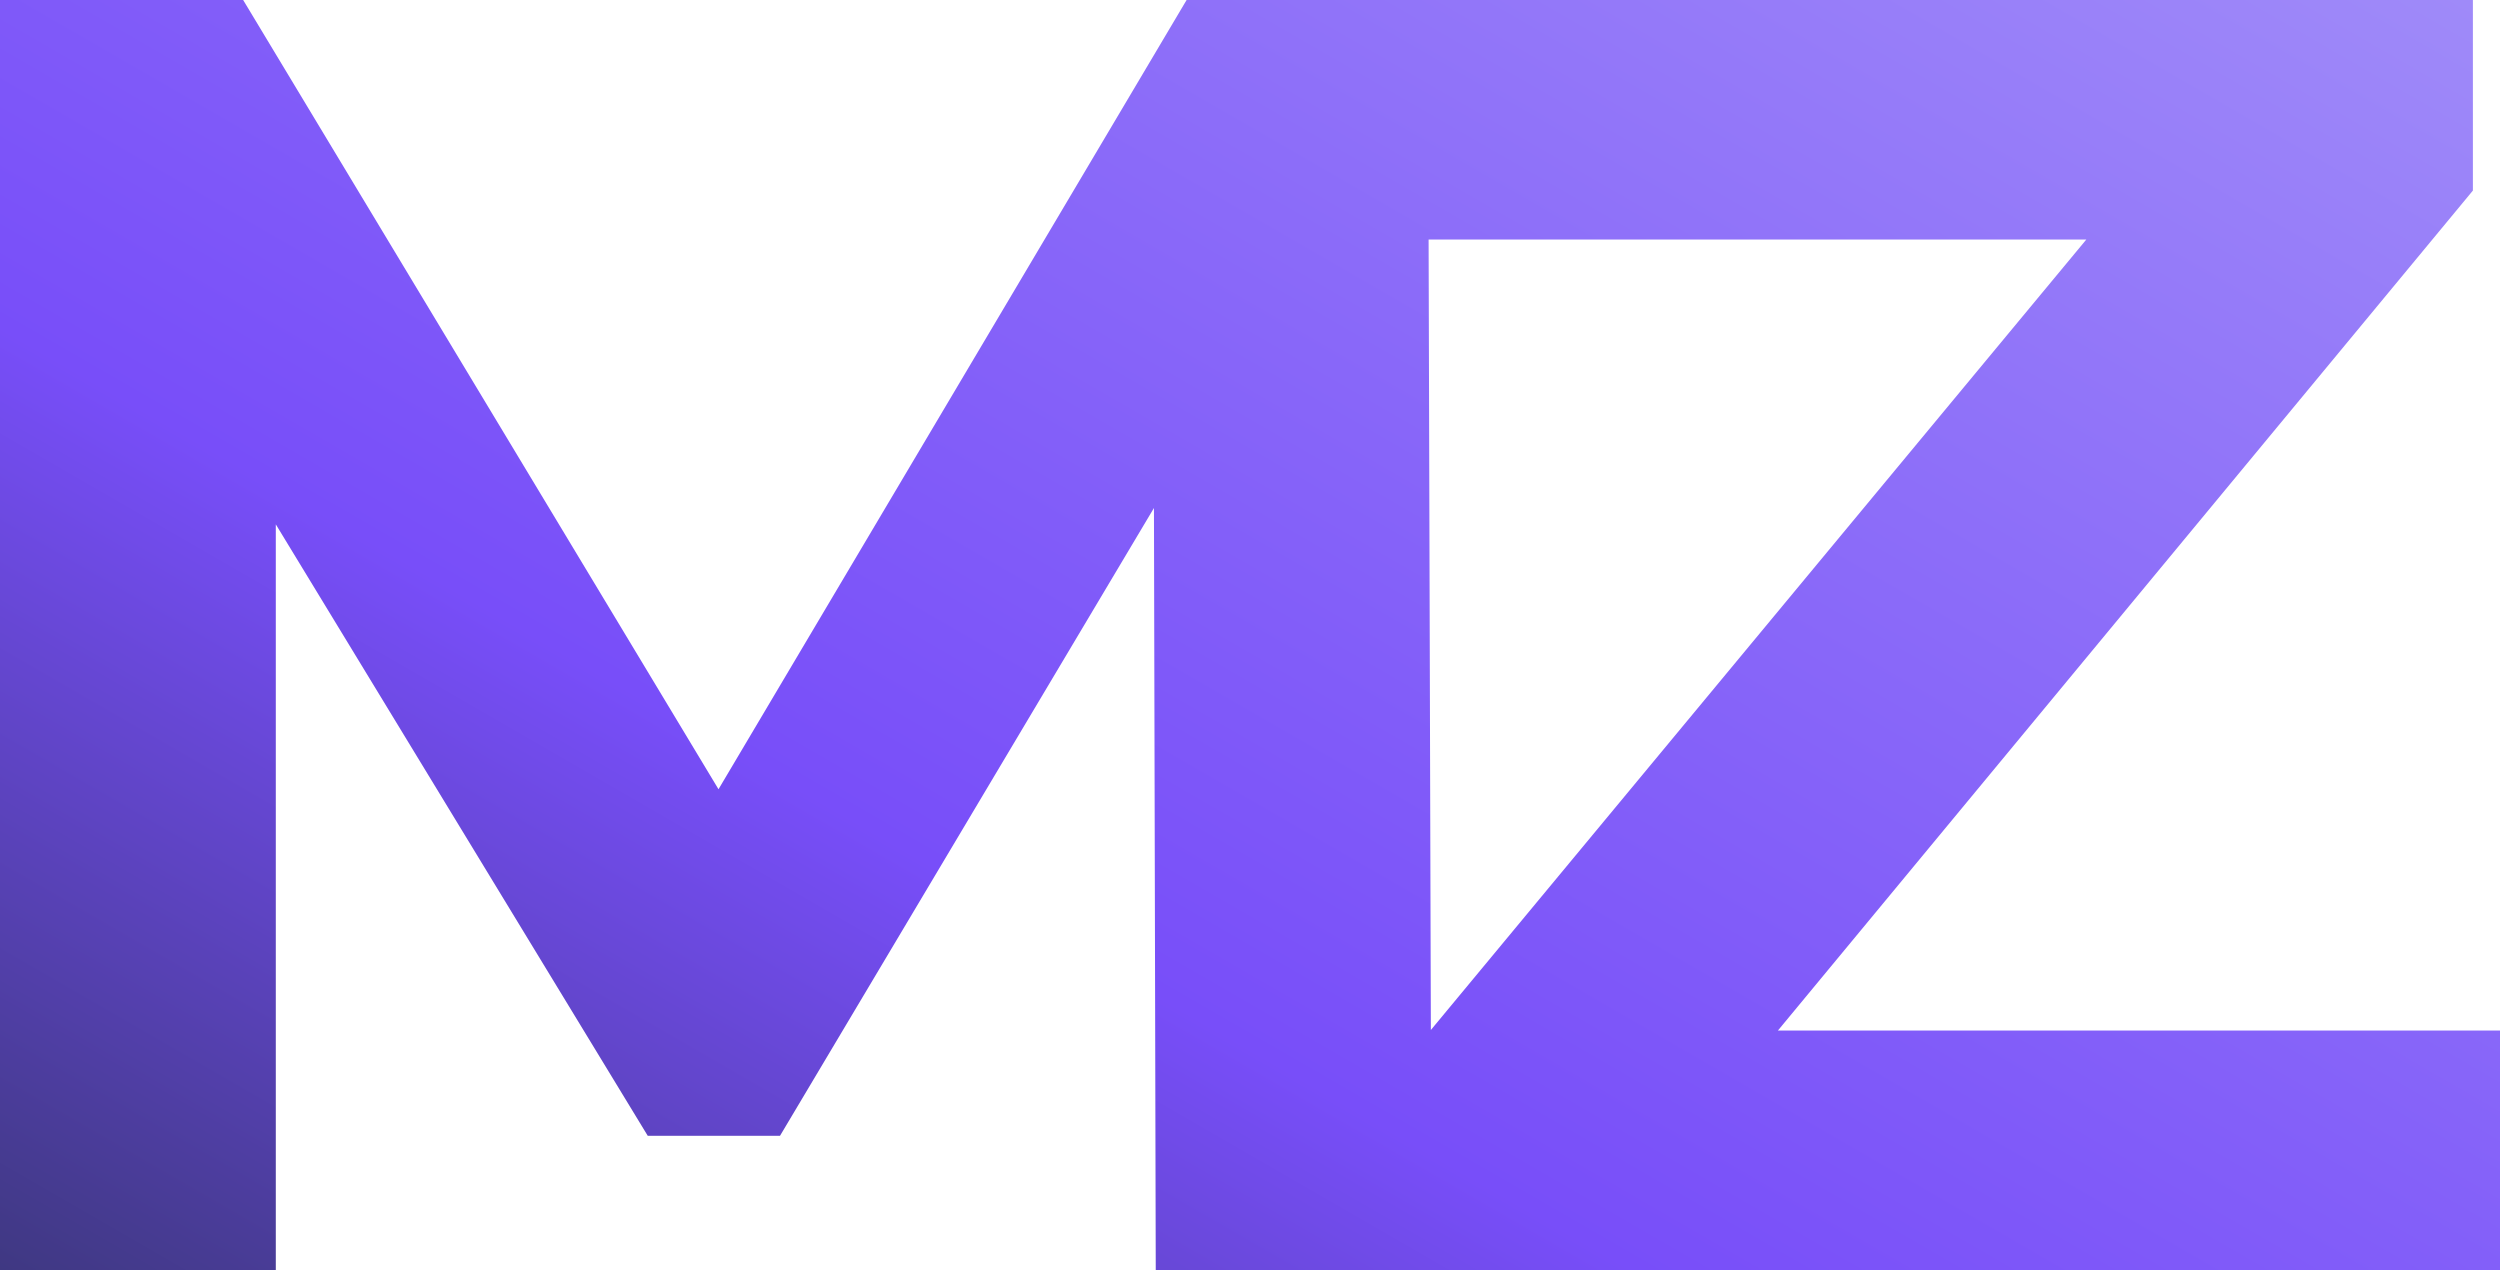 <svg id="LOGOS" xmlns="http://www.w3.org/2000/svg" xmlns:xlink="http://www.w3.org/1999/xlink" viewBox="0 0 500 254.01"><defs><style>.cls-1{fill:url(#New_Gradient_Swatch_1);}</style><linearGradient id="New_Gradient_Swatch_1" x1="366.13" y1="-74.14" x2="132.51" y2="330.51" gradientUnits="userSpaceOnUse"><stop offset="0" stop-color="#9f8af9"/><stop offset="0.65" stop-color="#784ef9"/><stop offset="1" stop-color="#3f3882"/></linearGradient></defs><title>MZ Logo</title><path id="gradient" class="cls-1" d="M355.58,206.11l139-168V0H237.32L143.7,157.85,48.63,0H0V254H55.16V104.87l74.39,122.29H156L230.79,101.6,231.15,254H500v-47.9ZM286.17,206,285.72,47.9H417.27Z"/></svg>